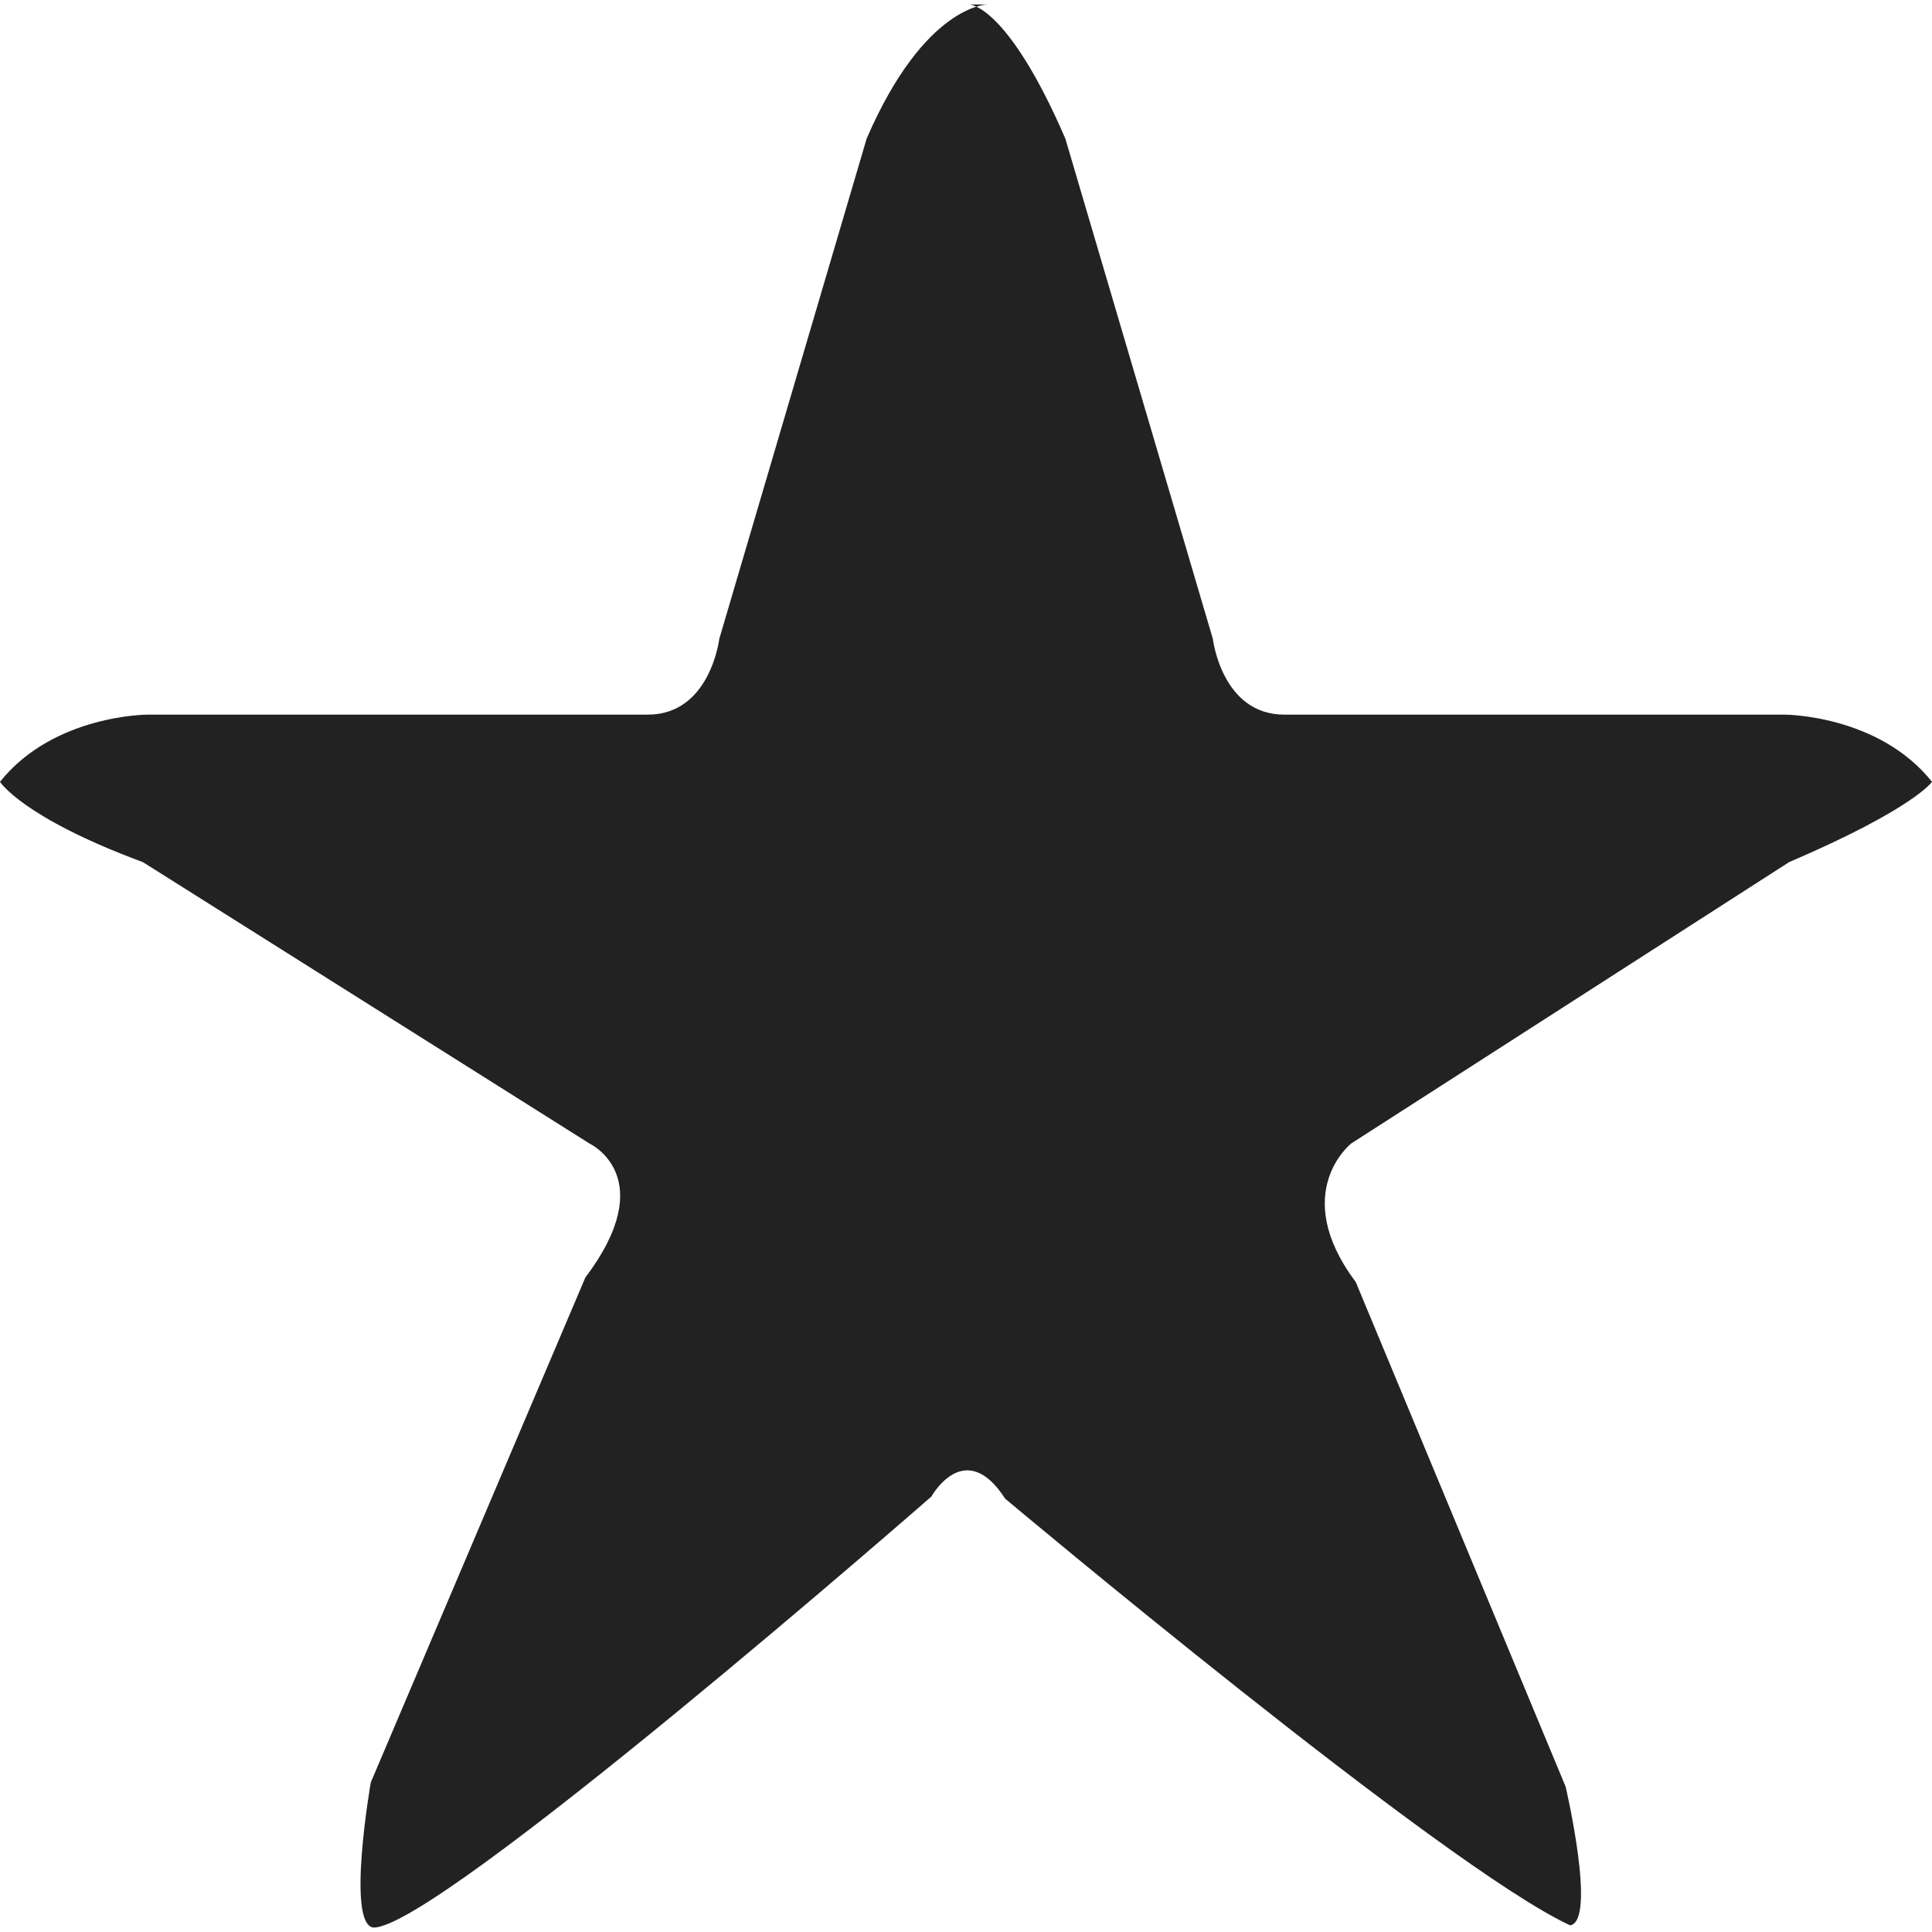 <svg width="16" height="16" xmlns="http://www.w3.org/2000/svg" xmlns:xlink="http://www.w3.org/1999/xlink" xmlns:svgjs="http://svgjs.com/svgjs" viewBox="0 0.037 16 15.926" fill="#222"><svg xmlns="http://www.w3.org/2000/svg" width="16" height="16" viewBox="1.695 1.789 13.516 13.453"><path paint-order="stroke fill markers" fill-rule="evenodd" d="M12.68 15.227c.187-.032-.032-.97-.032-.97l-1.468-3.53c-.469-.626-.032-.97-.032-.97l3.063-1.968c.875-.375 1-.562 1-.562-.375-.47-1.031-.47-1.031-.47h-3.5c-.438 0-.5-.53-.5-.53l-1.032-3.5c-.406-.938-.671-.938-.671-.938h.125s-.438 0-.844.938l-1.031 3.5s-.063.53-.5.53h-3.5s-.657 0-1.032.47c0 0 .157.25 1 .562L5.82 9.758s.5.234-.03.937l-1.501 3.532s-.172.984.016 1.015c.43.025 3.906-3.015 3.906-3.015s.234-.422.516.015c0 0 3.075 2.581 3.953 2.985z"/></svg></svg>